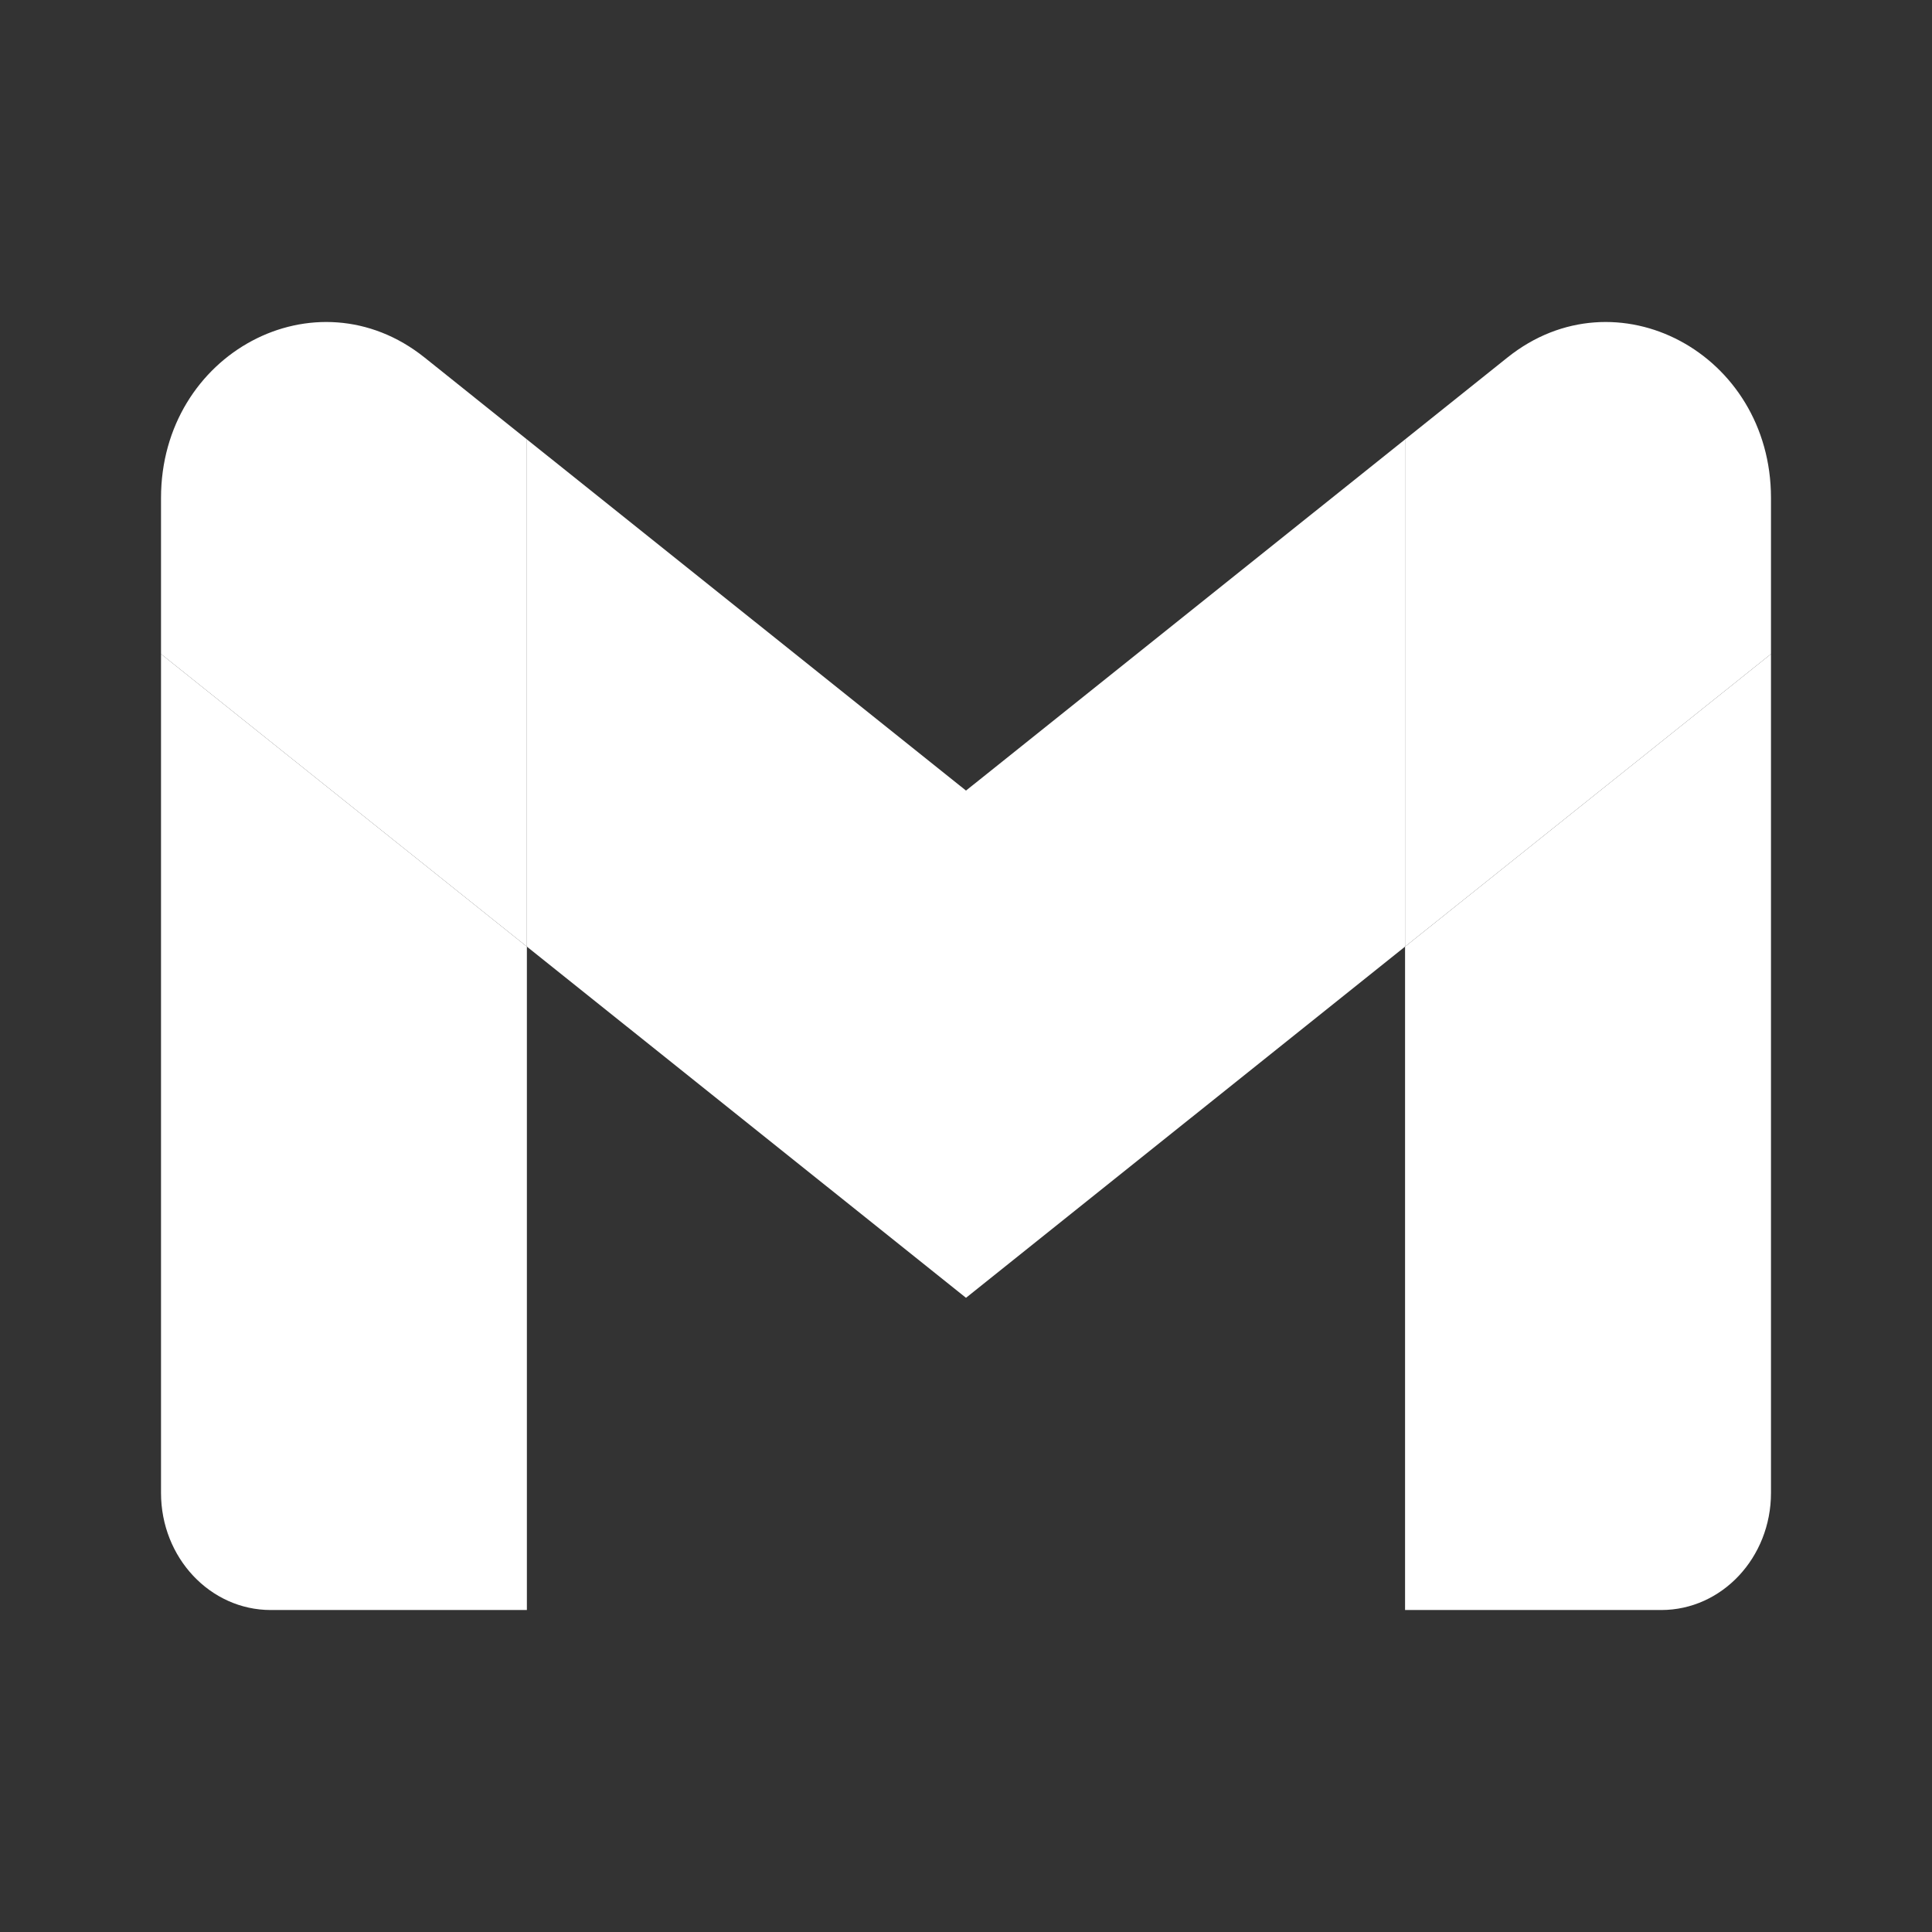 <svg width="35" height="35" viewBox="0 0 35 35" fill="none" xmlns="http://www.w3.org/2000/svg">
<rect x="0" y="0" width="35" height="35" fill="#333333" stroke="none"/>
<path d="M4.905 29.167H9.545V17.149L2.917 11.848V27.046C2.917 28.219 3.808 29.167 4.905 29.167Z" fill="white"/>
<path d="M25.454 29.167H30.095C31.195 29.167 32.083 28.216 32.083 27.046V11.848L25.454 17.149" fill="white"/>
<path d="M25.454 7.96V17.149L32.083 11.848V9.02C32.083 6.398 29.276 4.903 27.311 6.475" fill="white"/>
<path d="M9.545 17.149L9.545 7.96L17.5 14.322L25.454 7.96V17.149L17.5 23.511" fill="white"/>
<path d="M2.917 9.02V11.848L9.545 17.149L9.545 7.96L7.689 6.475C5.721 4.903 2.917 6.398 2.917 9.02Z" fill="white"/>
</svg>
